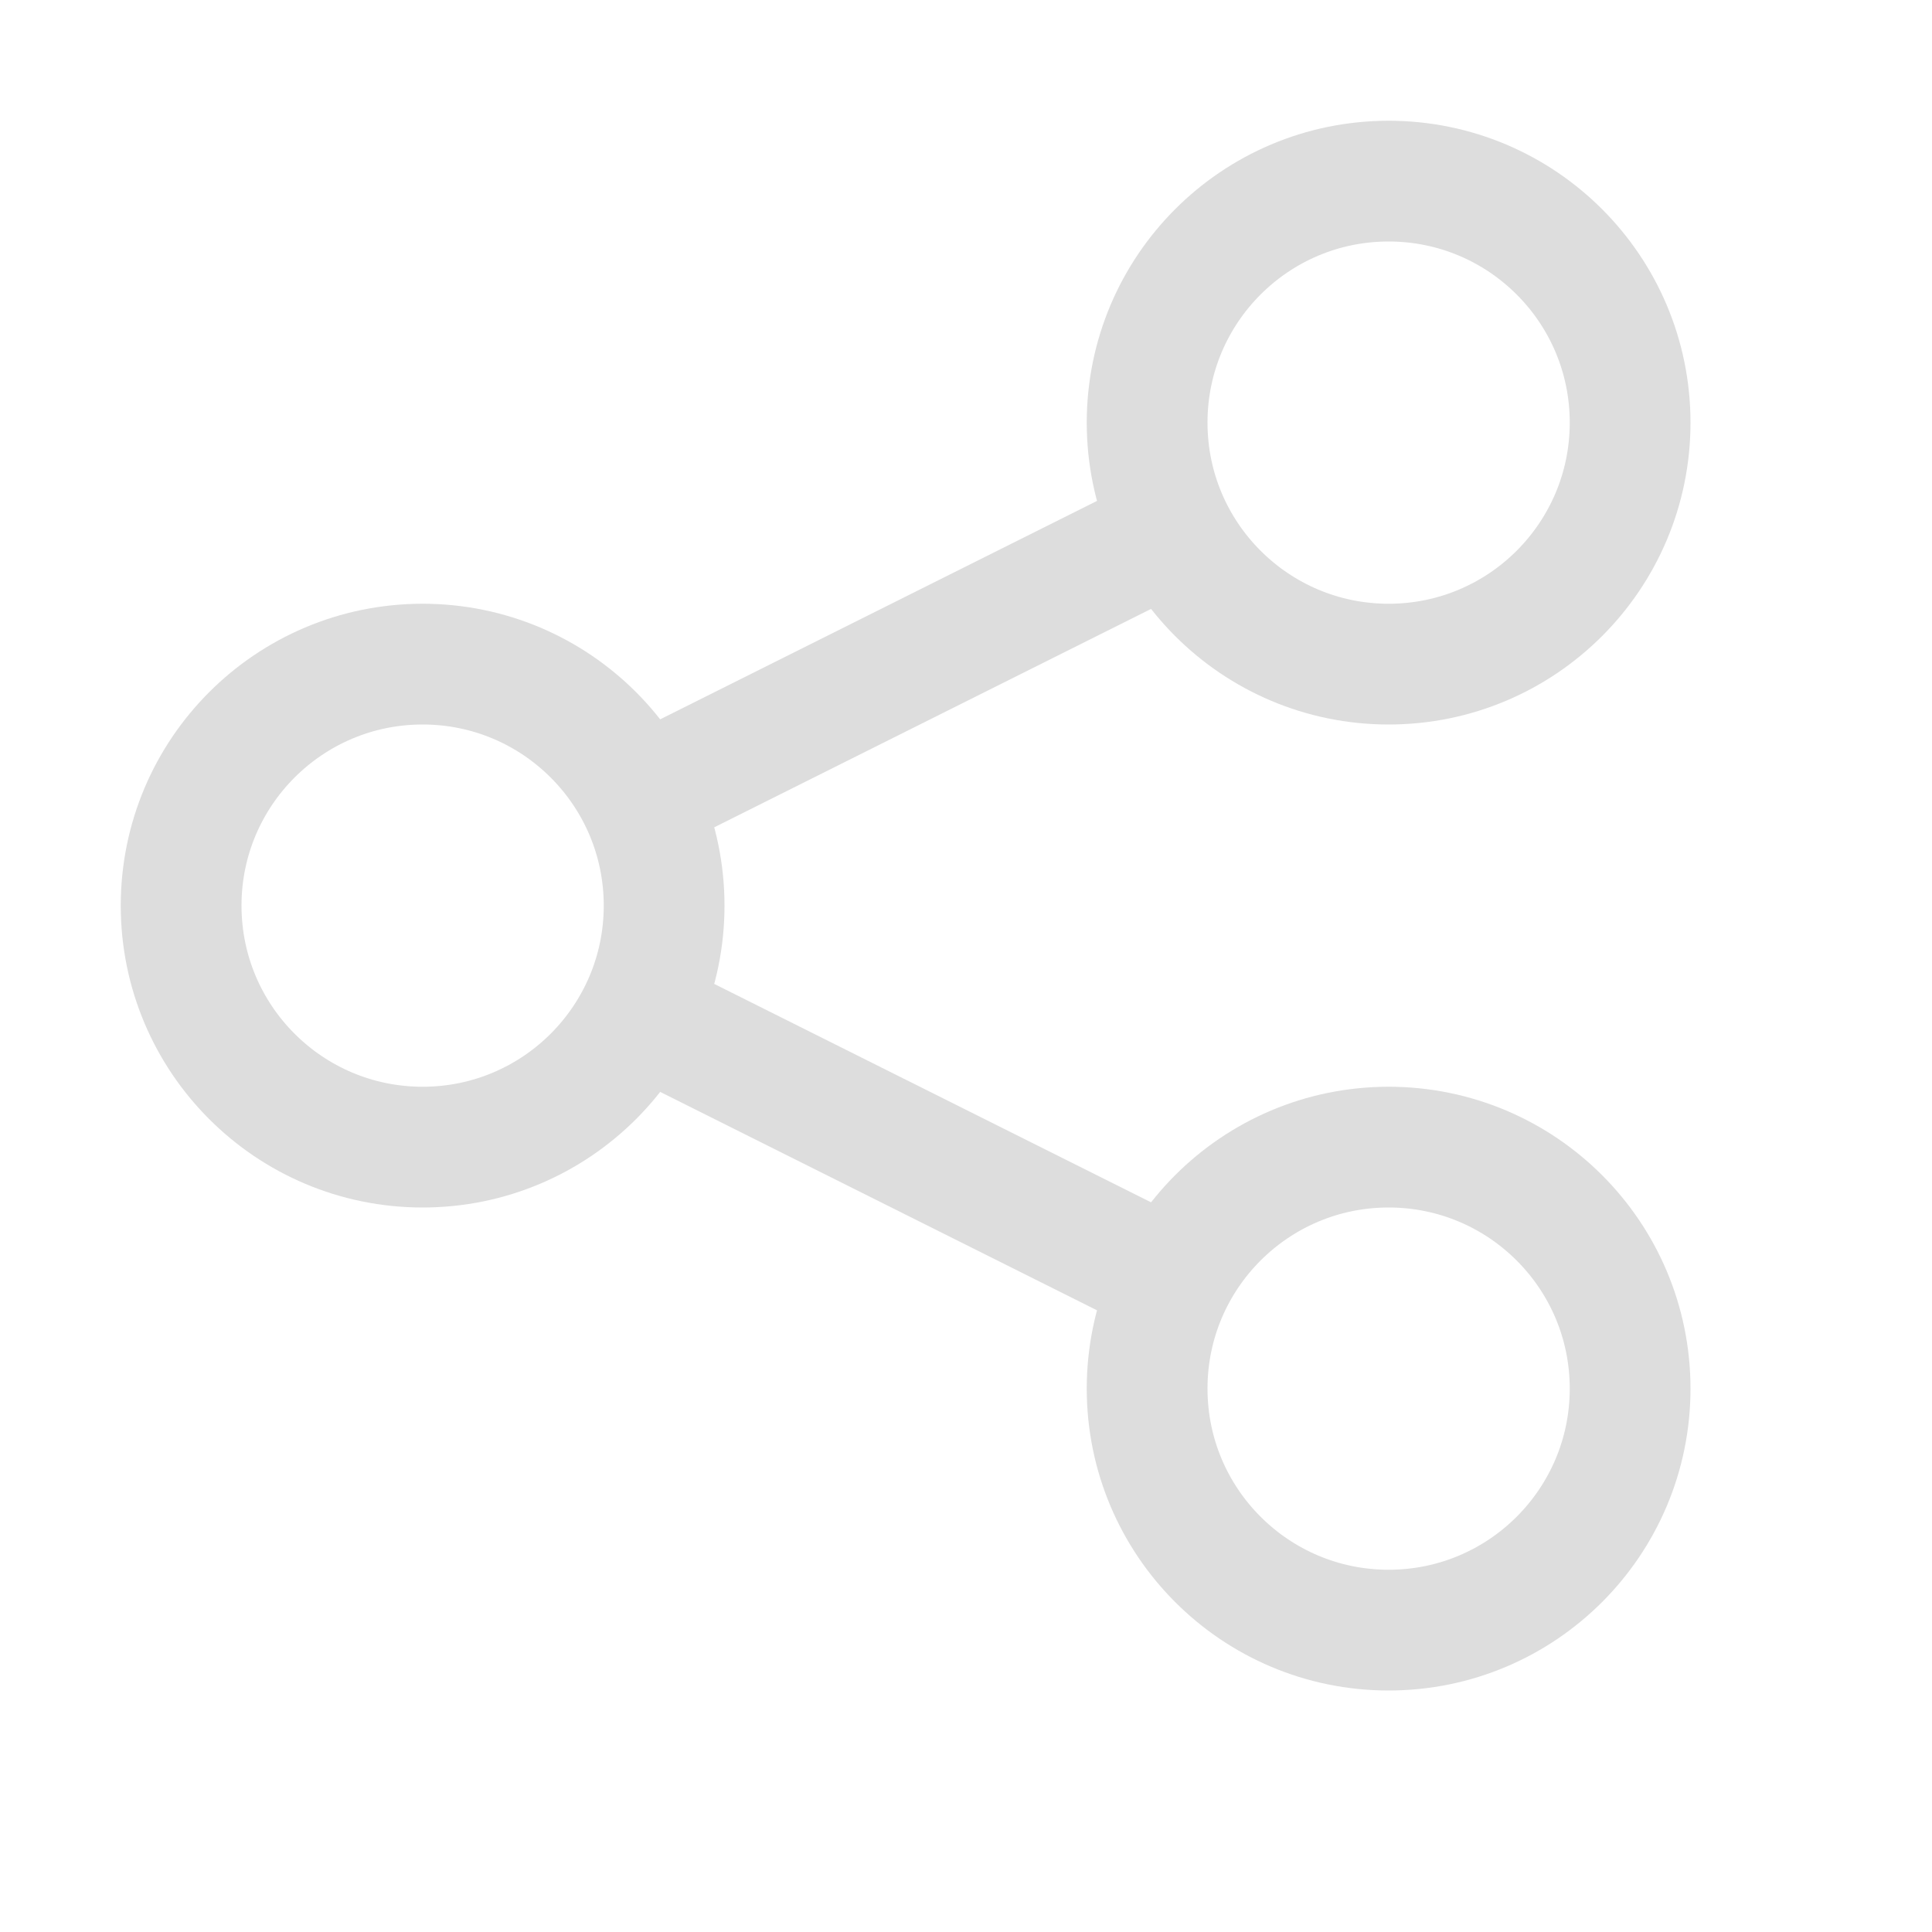 <?xml version="1.0" encoding="UTF-8"?>
<svg width="16px" height="16px" viewBox="0 0 16 16" version="1.1" xmlns="http://www.w3.org/2000/svg" xmlns:xlink="http://www.w3.org/1999/xlink">
    <!-- Generator: Sketch 48.2 (47327) - http://www.bohemiancoding.com/sketch -->
    <title>share_normal_16px</title>
    <desc>Created with Sketch.</desc>
    <defs></defs>
    <g id="UI图标" stroke="none" stroke-width="1" fill="none" fill-rule="evenodd" stroke-linecap="round" stroke-linejoin="round">
        <g id="share_normal_16px" stroke="#DDDDDD">
            <g id="Group-2" transform="translate(1, 1)">
                <circle id="Oval-2" cx="2.5" cy="6.5" r="2"></circle>
                <circle id="Oval-2" cx="10.5" cy="2.5" r="2"></circle>
                <circle id="Oval-2" cx="10.5" cy="10.5" r="2"></circle>
                <path d="M8.5,3.5 L4.5,5.5 M4.5,7.5 L8.5,9.5" id="Path-2"></path>
            </g>
        </g>
    </g>
</svg>